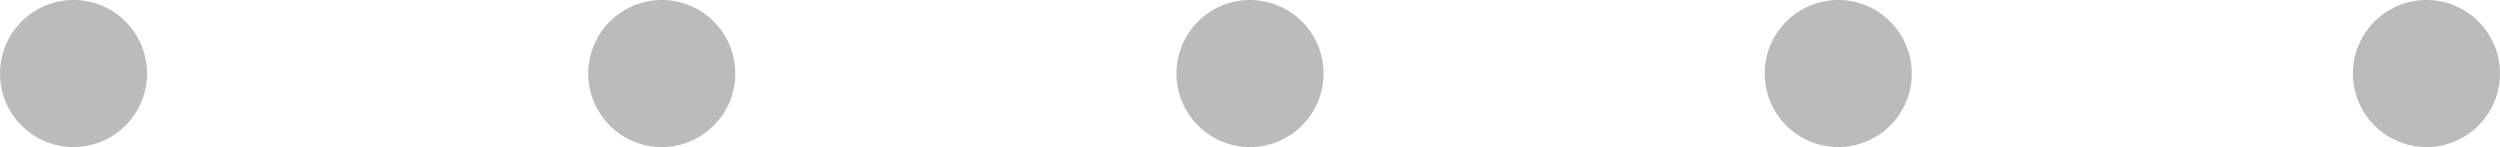 <svg xmlns="http://www.w3.org/2000/svg" width="102" height="6" viewBox="0 0 102 6">
  <defs>
    <style>
      .cls-1 {
        fill: #bbb;
        fill-rule: evenodd;
      }
    </style>
  </defs>
  <path id="Эллипс_2_копия_4" data-name="Эллипс 2 копия 4" class="cls-1" d="M522,1169a3,3,0,1,1-3,3A3,3,0,0,1,522,1169Zm24,0a3,3,0,1,1-3,3A3,3,0,0,1,546,1169Zm24,0a3,3,0,1,1-3,3A3,3,0,0,1,570,1169Zm24,0a3,3,0,1,1-3,3A3,3,0,0,1,594,1169Zm24,0a3,3,0,1,1-3,3A3,3,0,0,1,618,1169Z" transform="translate(-519 -1169)"/>
</svg>
